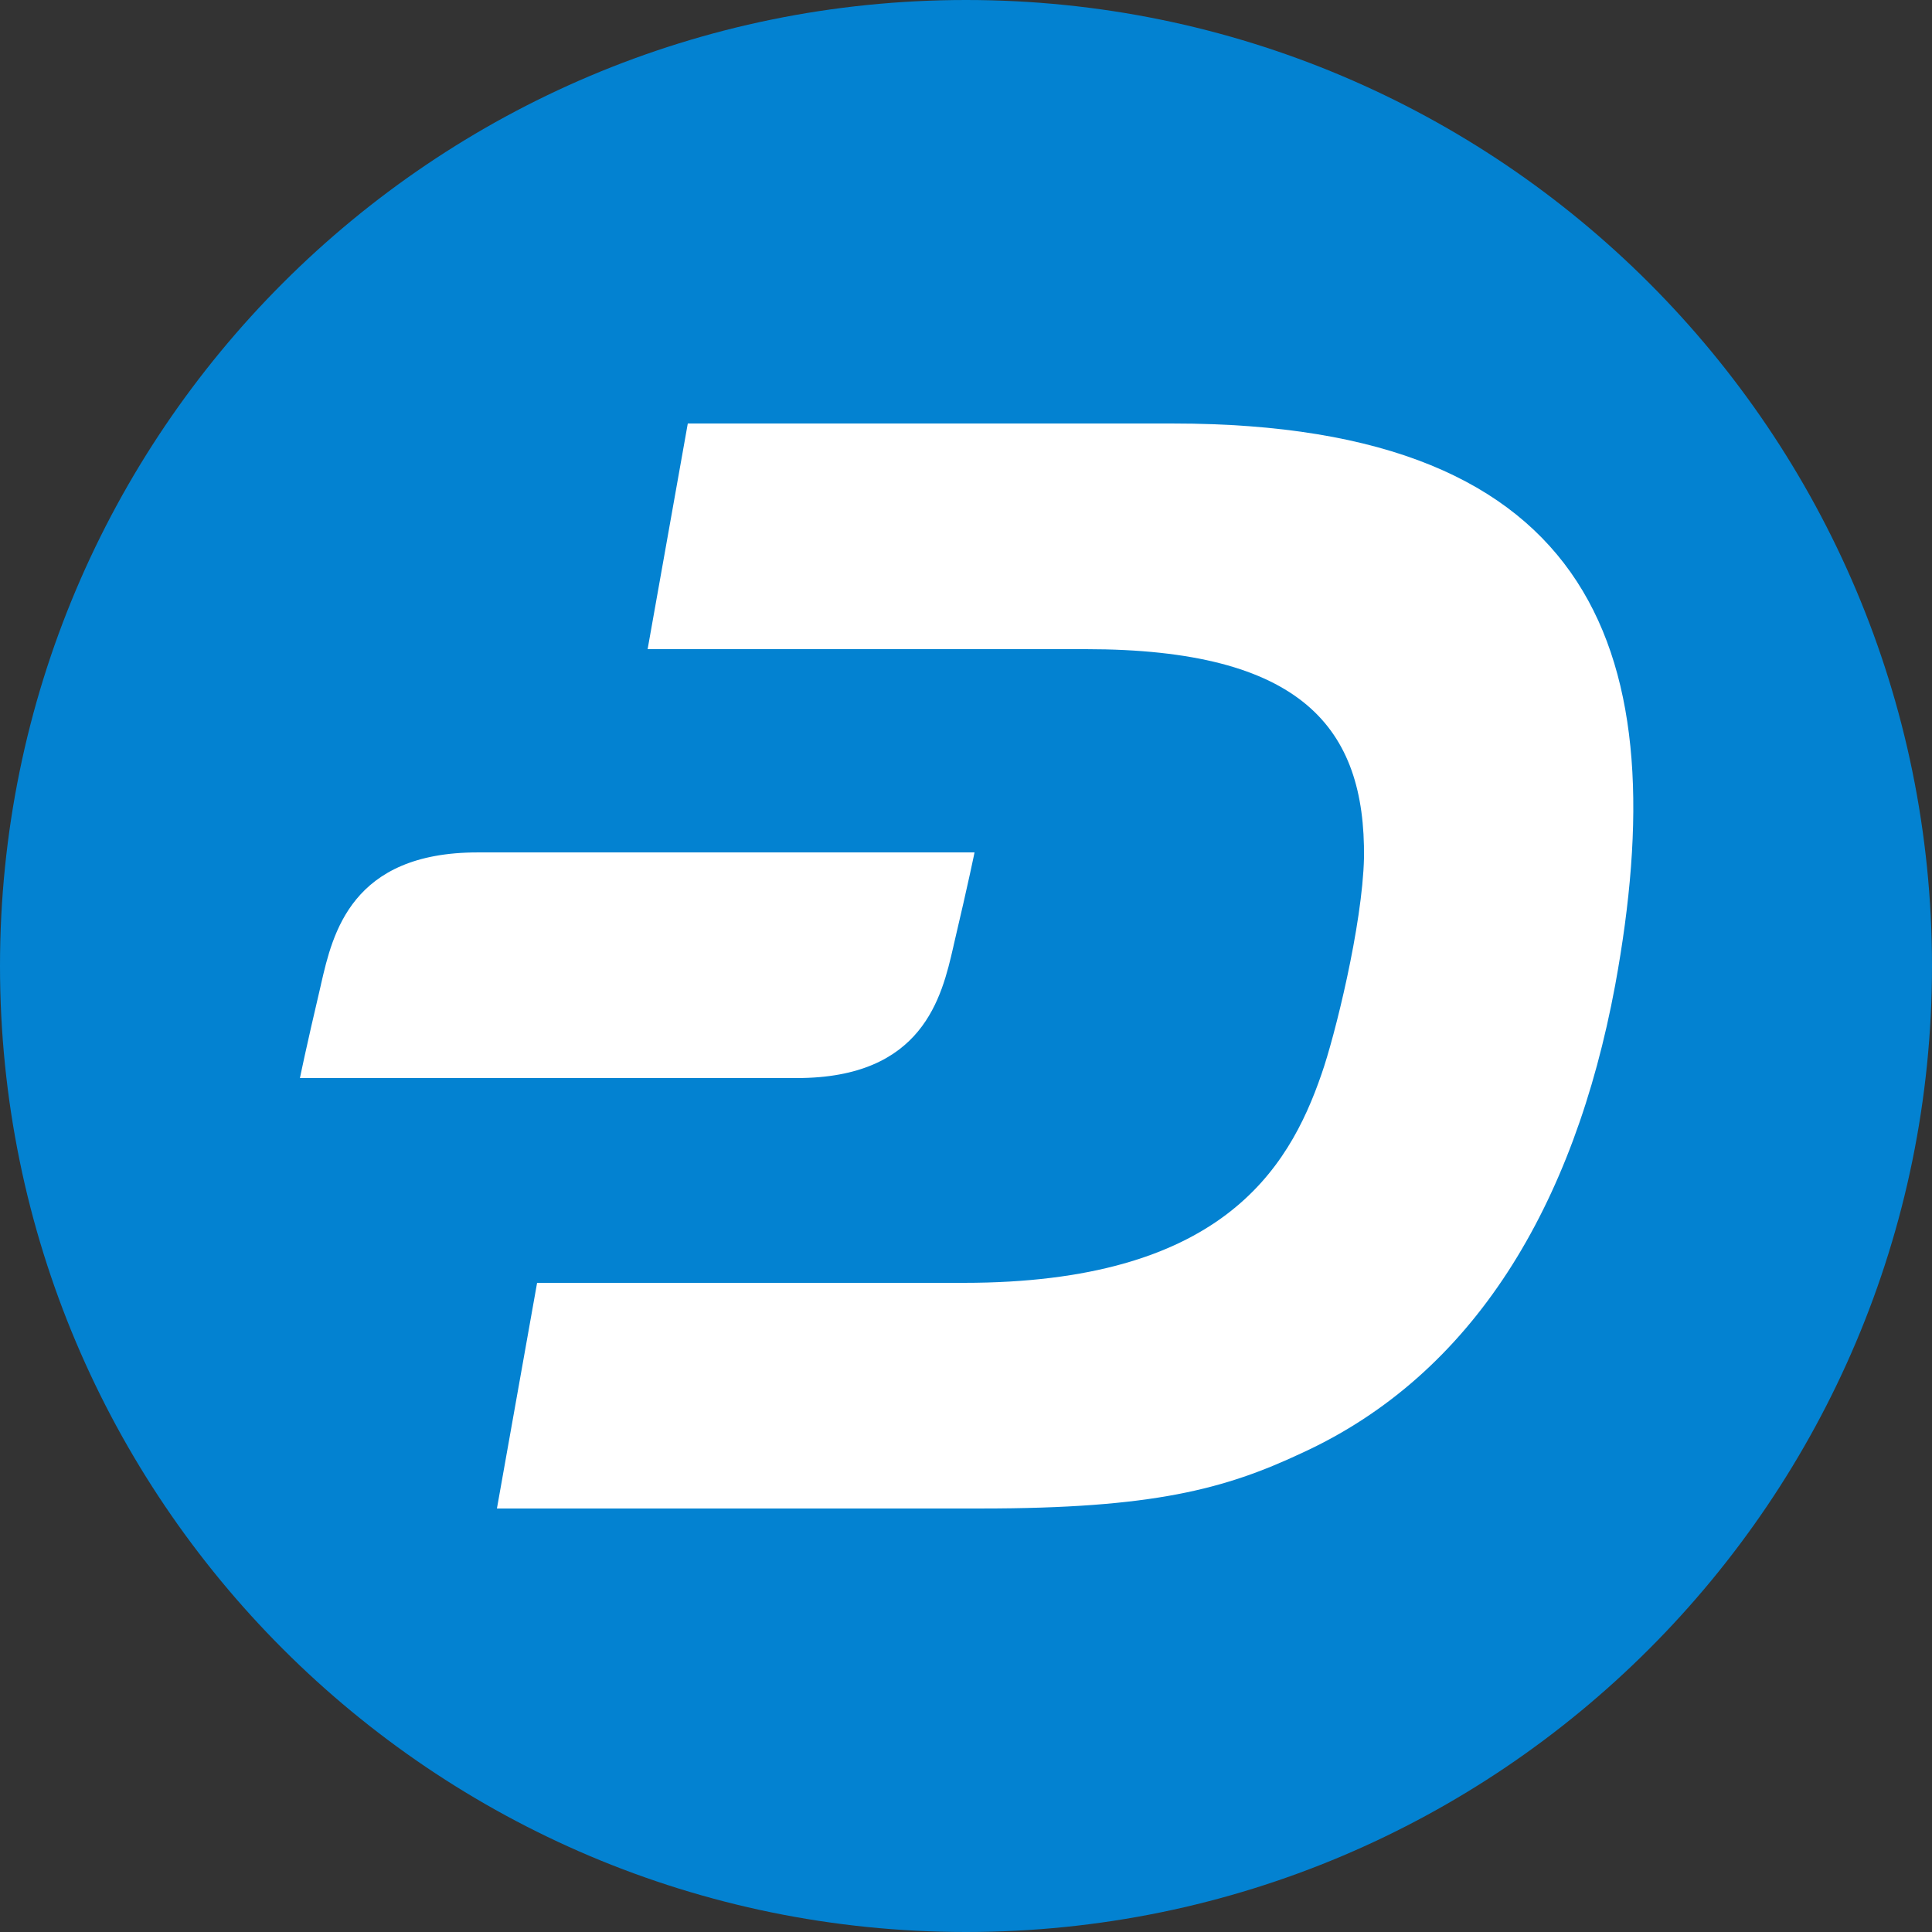 <!-- Generated by IcoMoon.io -->
<svg version="1.1" xmlns="http://www.w3.org/2000/svg" width="24" height="24" viewBox="0 0 24 24"><rect x="0" y="0" width="24" height="24" fill="#333333" stroke="none"/><title>DASH</title>
<path fill="#0382d1" d="M12 0c6.627 0 12 5.373 12 12s-5.373 12-12 12c-6.627 0-12-5.373-12-12s5.373-12 12-12z"></path>
<path fill="#fff" d="M8.544 5.261h6.029c5.299 0 6.24 2.899 5.491 6.979-0.509 2.736-1.757 4.829-3.888 5.808-0.96 0.451-1.853 0.691-3.984 0.691h-6.019l0.499-2.803h5.299c3.178 0 4.032-1.392 4.445-2.592 0.163-0.461 0.509-1.853 0.528-2.688 0.019-1.613-0.768-2.592-3.456-2.592h-5.443l0.499-2.803z"></path>
<path fill="#fff" d="M3.989 12.221c0.144-0.626 0.376-1.632 1.944-1.632h6.173c0 0-0.067 0.336-0.259 1.152-0.001 0.006-0.003 0.013-0.004 0.019-0.144 0.626-0.376 1.632-1.944 1.632h-6.173c0 0 0.067-0.336 0.259-1.152 0.001-0.006 0.003-0.012 0.004-0.019z"></path>
</svg>
